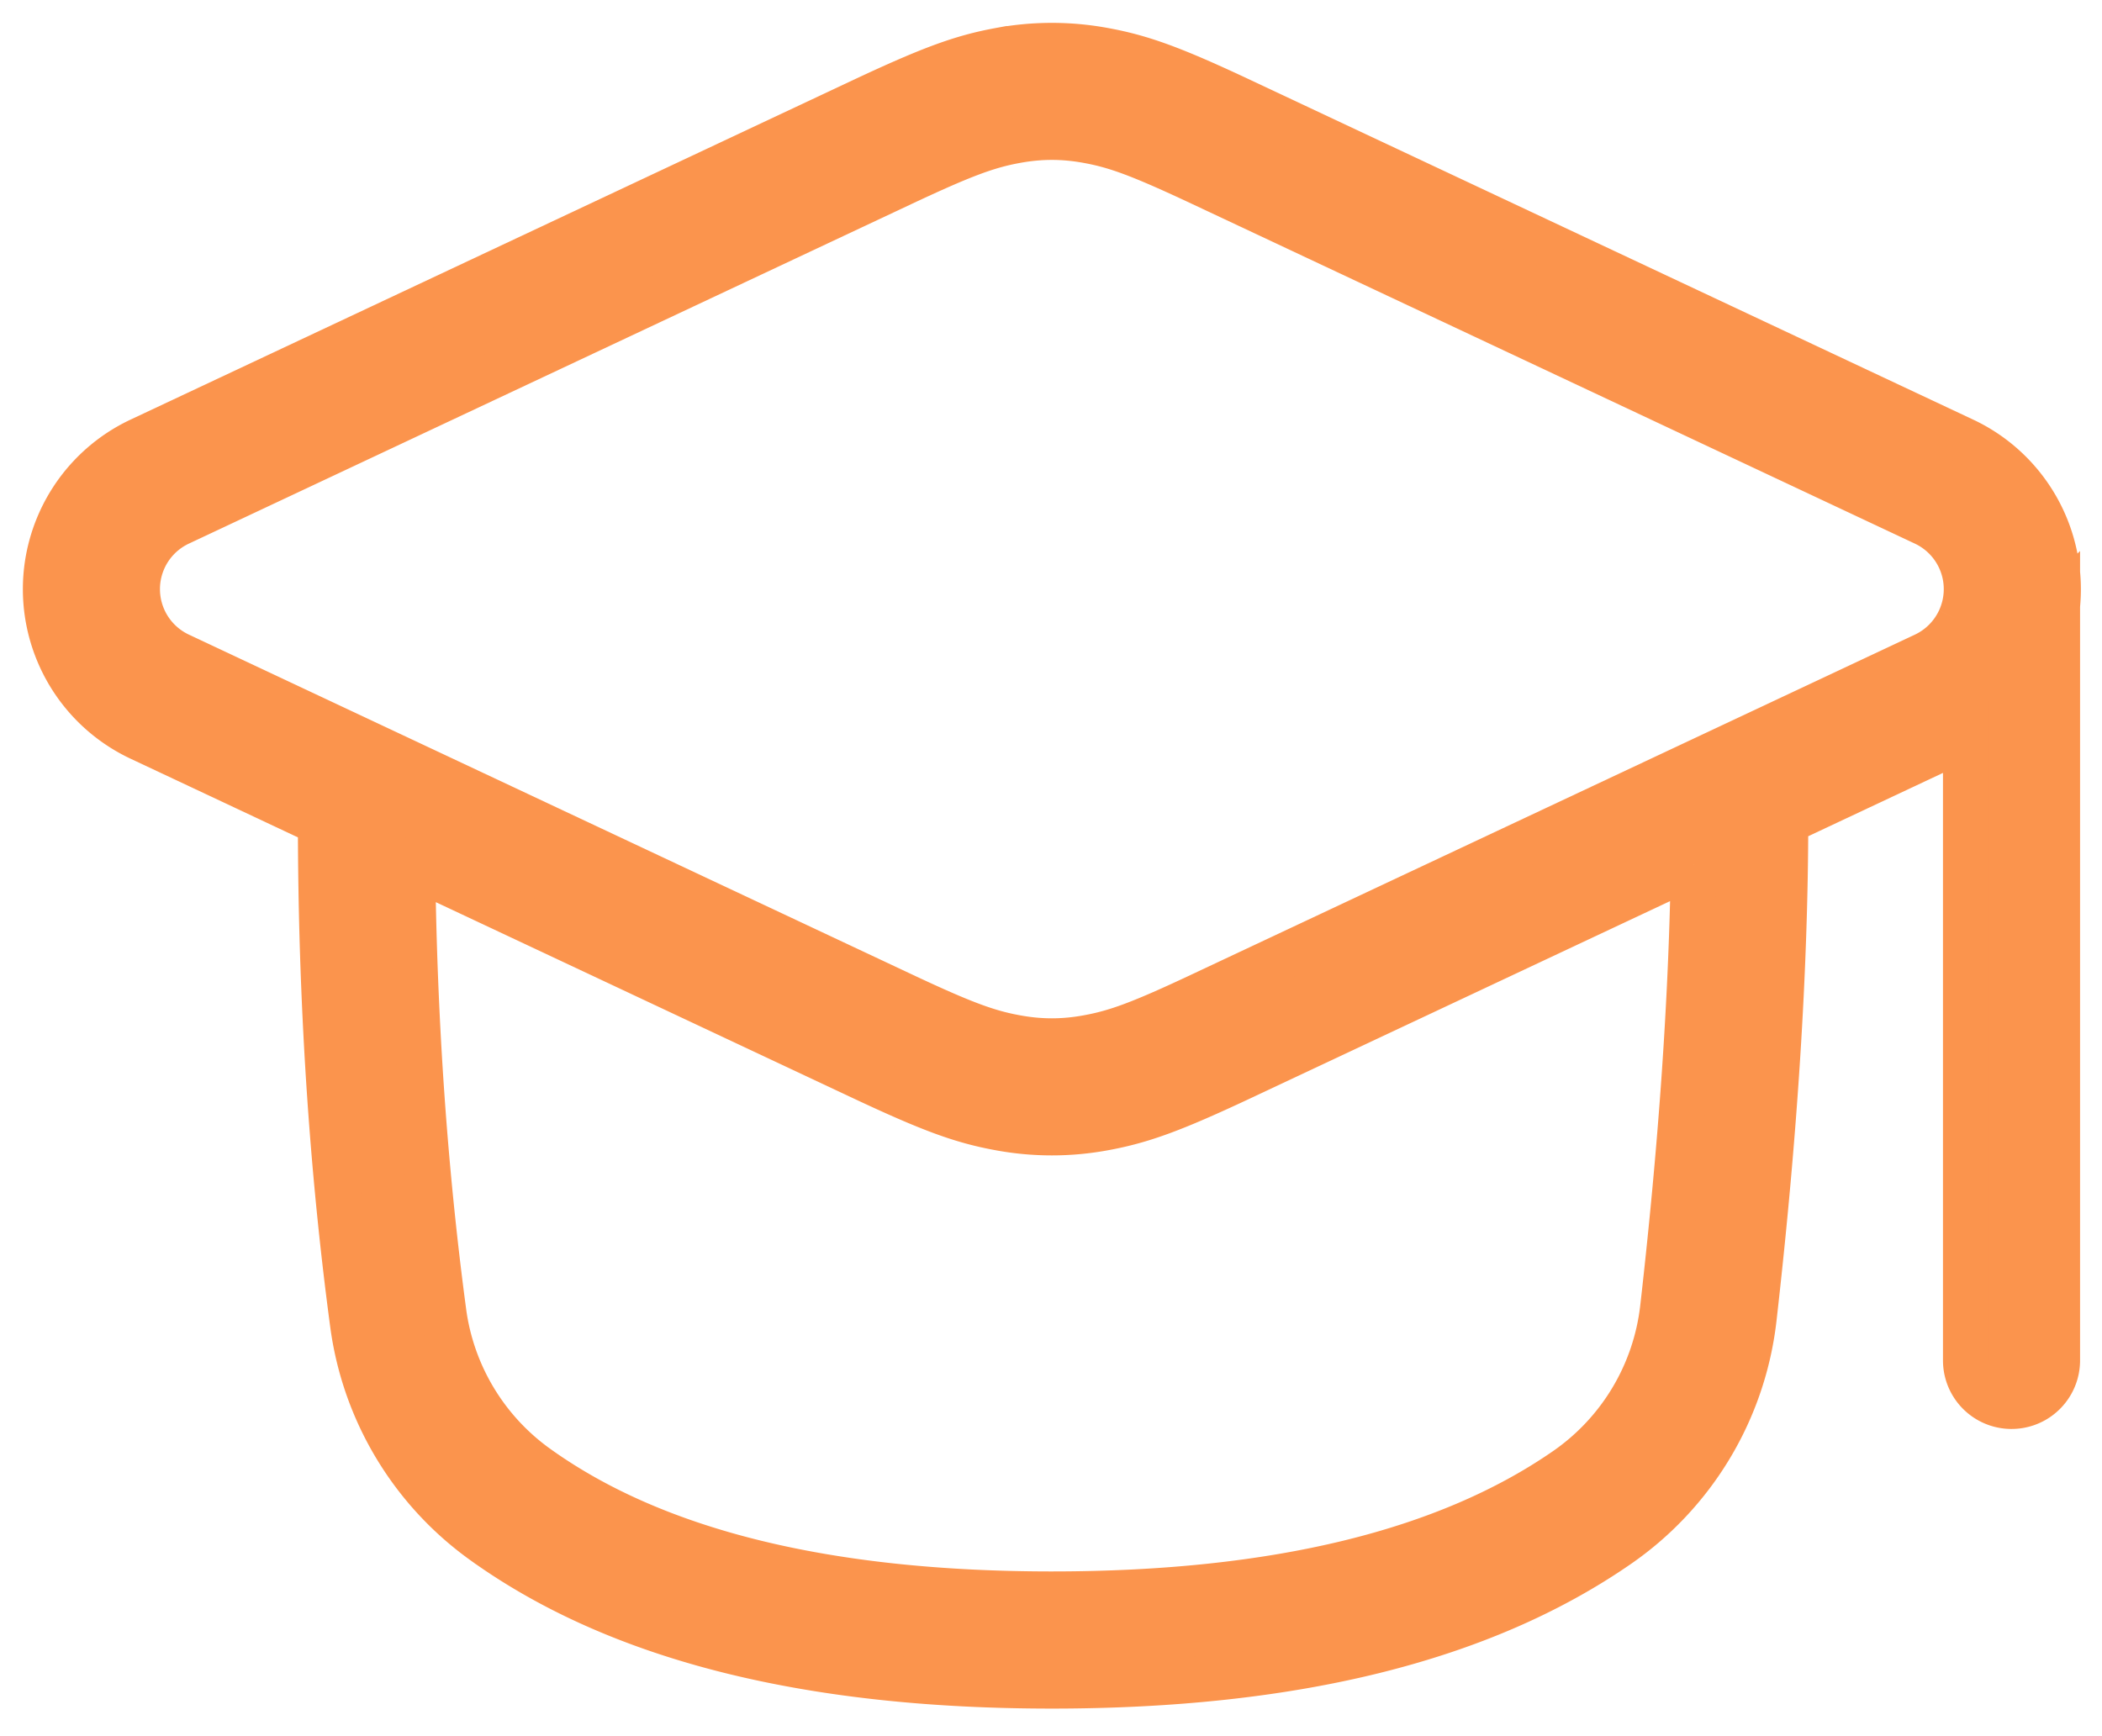 <svg xmlns="http://www.w3.org/2000/svg" width="46" height="38" viewBox="0 0 46 38">
    <path fill="#FB944D" fill-rule="nonzero" stroke="#FB944D" d="M45.02 13.266v16.51a1 1 0 1 1-2 0V16.129a3.603 3.603 0 0 1-.051.024l-3.897 1.832c-.004 3.232-.235 6.855-.692 10.869a7 7 0 0 1-2.969 4.962c-2.98 2.065-7.114 3.08-12.392 3.08-5.343 0-9.496-1.04-12.443-3.16a7 7 0 0 1-2.853-4.754c-.465-3.47-.7-7.128-.704-10.972l-3.95-1.857a3.6 3.6 0 0 1 0-6.516l15.81-7.431c1.49-.7 2.167-.947 2.985-1.098a6.261 6.261 0 0 1 2.31 0c.818.151 1.496.398 2.985 1.098l15.81 7.431a3.602 3.602 0 0 1 2.05 3.63zm-7.956 5.662l-9.905 4.655c-1.49.7-2.167.947-2.985 1.098a6.261 6.261 0 0 1-2.31 0c-.818-.15-1.496-.398-2.985-1.098l-9.854-4.631c.039 3.412.266 6.667.68 9.763a5 5 0 0 0 2.038 3.397c2.563 1.842 6.317 2.782 11.276 2.782 4.903 0 8.65-.92 11.253-2.723a5 5 0 0 0 2.12-3.544c.405-3.554.629-6.788.672-9.7zm5.821-5.353a1.6 1.6 0 0 0-.767-2.129l-15.81-7.431c-1.347-.633-1.878-.827-2.496-.94-.54-.1-1.047-.1-1.586 0-.617.113-1.149.307-2.496.94L3.92 11.446a1.6 1.6 0 0 0 0 2.896l15.81 7.431c1.347.634 1.879.827 2.496.94.54.1 1.047.1 1.586 0 .618-.113 1.15-.306 2.496-.94l15.81-7.43a1.6 1.6 0 0 0 .767-.768z"/>
</svg>
